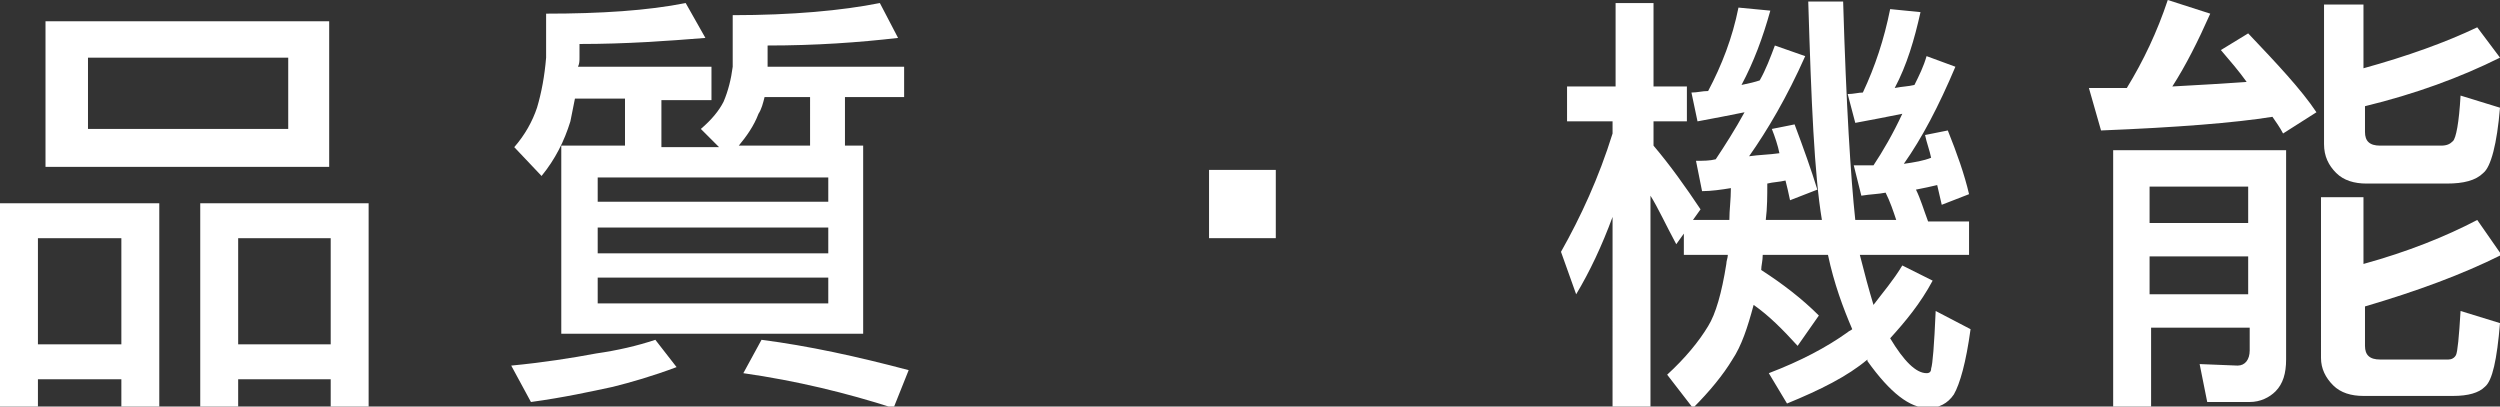 <?xml version="1.0" encoding="UTF-8"?>
<!-- Generator: Adobe Illustrator 21.0.2, SVG Export Plug-In . SVG Version: 6.00 Build 0)  -->
<svg version="1.1" id="圖層_1" xmlns="http://www.w3.org/2000/svg" xmlns:xlink="http://www.w3.org/1999/xlink" x="0px" y="0px" width="164.8px" height="26.8px" viewBox="0 0 164.8 26.8" style="enable-background:new 0 0 164.8 26.8;" xml:space="preserve">
<rect x="0" y="0" width="164.8" height="26.8" fill="#333333" stroke="none"/>
<style type="text/css">
	.st0{fill:#FFFFFF;}
</style>
<g>
	<g>
		<path class="st0" d="M10.5,13.4v13.4H8v-1.8H2.5v1.8H0V13.4H10.5z M2.5,22.7H8v-7H2.5V22.7z M3,1.4h18.7V11H3V1.4z M19,8.5V3.8    H5.8v4.7H19z M24.3,13.4v13.4h-2.5v-1.8h-6.1v1.8h-2.5V13.4H24.3z M15.7,22.7h6.1v-7h-6.1V22.7z"/>
		<path class="st0" d="M43.2,22.4l1.4,1.8c-1.6,0.6-3,1-4.2,1.3c-1.4,0.3-3.2,0.7-5.4,1l-1.3-2.4c2.1-0.2,4-0.5,5.6-0.8    C40.7,23.1,42,22.8,43.2,22.4z M45.2,0.2l1.3,2.3c-2.5,0.2-5.2,0.4-8.3,0.4v0.9c0,0.2,0,0.4-0.1,0.6h8.8v2.2h-3.3v3.1h3.8    l-1.2-1.2c0.7-0.6,1.2-1.2,1.5-1.8C48,6,48.2,5.2,48.3,4.4V1c3.9,0,7.2-0.3,9.7-0.8l1.2,2.3c-2.6,0.3-5.4,0.5-8.6,0.5v1.4h9v2    h-3.9v3.2h1.2v12.4H37V9.6h4.2V6.5h-3.3c-0.1,0.5-0.2,1-0.3,1.5c-0.4,1.3-1,2.5-1.9,3.6l-1.8-1.9c0.7-0.8,1.2-1.7,1.5-2.6    c0.3-1,0.5-2.1,0.6-3.3V0.9C39.6,0.9,42.7,0.7,45.2,0.2z M39.4,13.3h15.2v-1.6H39.4V13.3z M39.4,16.7h15.2V15H39.4V16.7z M54.6,20    v-1.7H39.4V20H54.6z M48.7,9.6h4.7V6.4h-3c-0.1,0.4-0.2,0.8-0.4,1.1C49.7,8.3,49.2,9,48.7,9.6z M50.2,22.4c3.1,0.4,6.3,1.1,9.7,2    l-1,2.5c-3.1-1-6.4-1.8-9.9-2.3L50.2,22.4z"/>
		<path class="st0" d="M84.1,15.7h-4.4v-4.5h4.4V15.7z"/>
		<path class="st0" d="M103.5,5.7h3V0.2h2.5v5.5h2.2V8h-2.2v1.6c1.1,1.3,2.1,2.7,3.1,4.2l-0.5,0.7h2.4c0-0.7,0.1-1.3,0.1-2.1    c-0.6,0.1-1.3,0.2-1.9,0.2l-0.4-2c0.5,0,0.9,0,1.3-0.1c0.6-0.9,1.3-2,1.9-3.1c-1,0.2-2,0.4-3.1,0.6l-0.4-1.9    c0.4,0,0.7-0.1,1.1-0.1c0.9-1.7,1.6-3.5,2-5.5l2.1,0.2c-0.5,1.8-1.1,3.4-1.9,4.9c0.5-0.1,0.9-0.2,1.2-0.3c0.4-0.7,0.7-1.5,1-2.3    l2,0.7c-1.2,2.7-2.5,4.9-3.7,6.6c0.7-0.1,1.3-0.1,2-0.2c-0.1-0.5-0.3-1.1-0.5-1.6l1.5-0.3c0.6,1.6,1.1,3,1.5,4.3l-1.8,0.7    c-0.1-0.5-0.2-0.9-0.3-1.3c-0.4,0.1-0.8,0.1-1.2,0.2c0,0.8,0,1.6-0.1,2.4h3.7c-0.5-3-0.7-7.8-0.9-14.4h2.3    c0.2,6.8,0.5,11.6,0.8,14.4h2.7c-0.2-0.6-0.4-1.2-0.7-1.8c-0.5,0.1-1,0.1-1.6,0.2l-0.5-2c0.5,0,0.9,0,1.3,0    c0.6-0.9,1.3-2.1,1.9-3.4c-1,0.2-2,0.4-3.1,0.6l-0.5-1.9c0.4,0,0.7-0.1,1-0.1c0.8-1.7,1.4-3.5,1.8-5.5l2,0.2    c-0.4,1.8-0.9,3.5-1.7,5c0.5-0.1,0.9-0.1,1.3-0.2c0.3-0.6,0.6-1.2,0.8-1.9l1.9,0.7c-1.1,2.6-2.2,4.7-3.4,6.4    c0.7-0.1,1.3-0.2,1.8-0.4c-0.1-0.5-0.3-1-0.4-1.5l1.5-0.3c0.6,1.5,1.1,2.9,1.4,4.2l-1.8,0.7c-0.1-0.4-0.2-0.9-0.3-1.3    c-0.4,0.1-0.9,0.2-1.4,0.3c0.3,0.6,0.5,1.3,0.8,2.1h2.7v2.2h-7.2c0.3,1.2,0.6,2.3,0.9,3.3c0.6-0.8,1.3-1.6,1.9-2.6l2,1    c-0.8,1.5-1.8,2.7-2.8,3.8c0.9,1.5,1.7,2.3,2.4,2.3c0.2,0,0.3-0.1,0.3-0.3c0.1-0.3,0.2-1.5,0.3-3.8l2.3,1.2    c-0.3,2.2-0.7,3.6-1.1,4.3c-0.4,0.6-1,0.9-1.7,0.9c-1.2,0-2.5-1-4-3.1l0-0.1c-1.3,1.1-3.1,2-5.3,2.9l-1.2-2    c2.1-0.8,3.8-1.7,5.2-2.7c0.1-0.1,0.2-0.1,0.3-0.2c-0.6-1.4-1.2-3-1.6-4.9h-4.3c0,0.4-0.1,0.7-0.1,1c1.4,0.9,2.7,1.9,3.8,3l-1.4,2    c-1-1.1-1.9-2-2.9-2.7c-0.4,1.5-0.8,2.7-1.4,3.6c-0.6,1-1.5,2.1-2.6,3.2l-1.7-2.2c1.2-1.1,2.1-2.2,2.7-3.2    c0.5-0.8,0.9-2.2,1.2-4.1c0-0.2,0.1-0.4,0.1-0.6h-2.9v-1.4l-0.5,0.7c-0.7-1.3-1.2-2.4-1.7-3.2v14h-2.5V14.3    c-0.7,1.9-1.5,3.6-2.4,5.1l-1-2.8c1.3-2.3,2.5-4.9,3.4-7.8V8h-3V5.7z"/>
		<path class="st0" d="M142.9,0l2.8,0.9c-0.8,1.8-1.6,3.4-2.5,4.8c1.9-0.1,3.5-0.2,4.9-0.3c-0.5-0.7-1.1-1.4-1.7-2.1l1.8-1.1    c1.9,2,3.5,3.7,4.5,5.2l-2.2,1.4c-0.2-0.4-0.5-0.8-0.7-1.1c-2.5,0.4-6.3,0.7-11.3,0.9l-0.8-2.8c0.9,0,1.7,0,2.5,0    C141.3,4,142.2,2.1,142.9,0z M150.7,9.9v13.8c0,0.9-0.2,1.6-0.7,2.1c-0.4,0.4-1,0.7-1.7,0.7h-2.8l-0.5-2.5l2.5,0.1    c0.5,0,0.8-0.4,0.8-1v-1.5h-6.5v5.3h-2.5v-17H150.7z M141.7,14.7h6.5v-2.4h-6.5V14.7z M141.7,19.4h6.5v-2.5h-6.5V19.4z M153,0.3    h2.8v4.2c2.9-0.8,5.4-1.7,7.5-2.7l1.5,2c-2.6,1.3-5.6,2.4-8.9,3.2v1.7c0,0.6,0.3,0.9,1,0.9h4c0.4,0,0.6-0.1,0.8-0.3    c0.2-0.2,0.4-1.2,0.5-3l2.6,0.8c-0.2,2.4-0.6,3.9-1.1,4.3c-0.5,0.5-1.3,0.7-2.4,0.7h-5.3c-0.8,0-1.5-0.2-2-0.7    c-0.5-0.5-0.8-1.1-0.8-1.9V0.3z M153,13h2.8v4.4c2.9-0.8,5.4-1.8,7.5-2.9l1.6,2.3c-2.6,1.3-5.6,2.4-9,3.4v2.6c0,0.6,0.3,0.9,1,0.9    h4.5c0.2,0,0.4-0.1,0.5-0.3c0.1-0.2,0.2-1.2,0.3-2.9l2.6,0.8c-0.2,2.4-0.5,3.8-1,4.2c-0.4,0.4-1.1,0.6-2.1,0.6h-5.9    c-0.8,0-1.5-0.2-2-0.7c-0.5-0.5-0.8-1.1-0.8-1.8V13z"/>
	</g>
</g>
</svg>